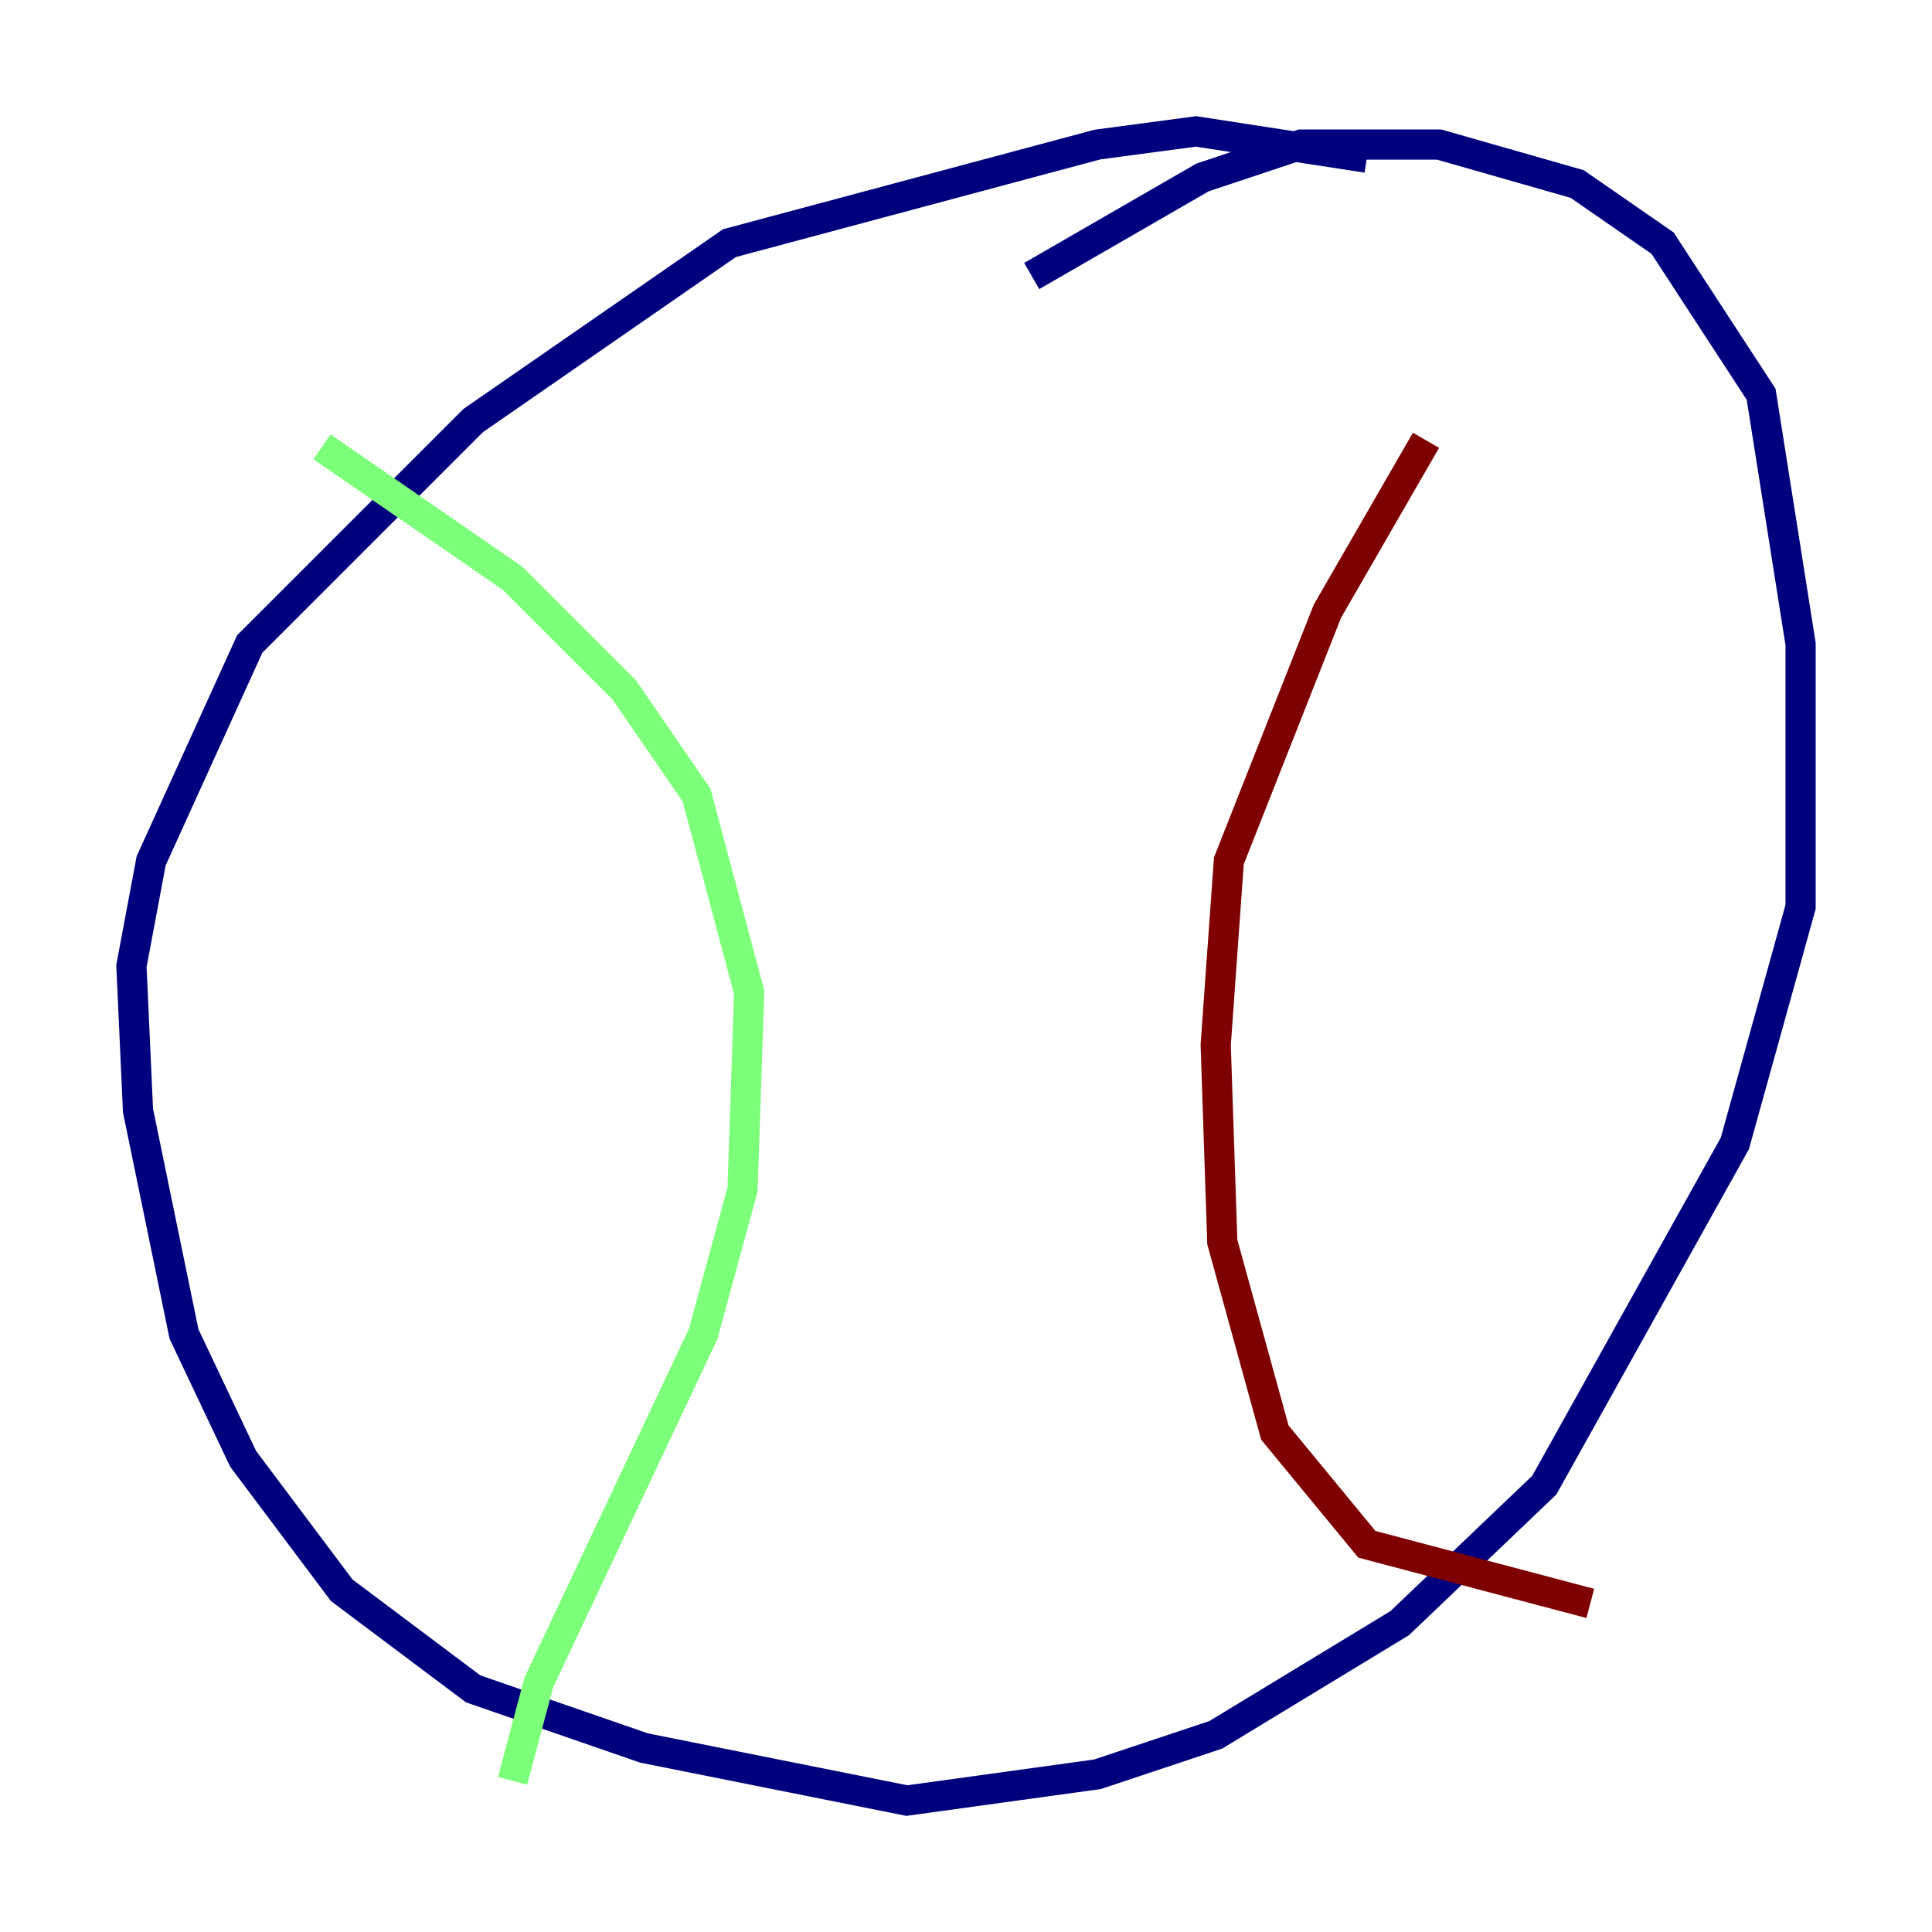 <?xml version="1.0" encoding="utf-8" ?>
<svg baseProfile="tiny" height="128" version="1.2" viewBox="0,0,128,128" width="128" xmlns="http://www.w3.org/2000/svg" xmlns:ev="http://www.w3.org/2001/xml-events" xmlns:xlink="http://www.w3.org/1999/xlink"><defs /><polyline fill="none" points="90.558,10.449 79.238,8.707 72.707,9.578 48.327,16.109 31.347,27.864 16.544,42.667 10.014,57.034 8.707,64.0 9.143,73.578 12.191,88.381 16.109,96.653 22.64,105.361 31.347,111.891 42.667,115.809 60.082,119.293 72.707,117.551 80.544,114.939 92.735,107.537 102.313,98.395 114.939,75.755 119.293,60.082 119.293,42.667 116.68,26.122 110.15,16.109 104.49,12.191 95.347,9.578 86.204,9.578 79.674,11.755 68.354,18.286" stroke="#00007f" stroke-width="2" /><polyline fill="none" points="21.333,29.605 33.959,38.313 41.361,45.714 46.15,52.68 49.633,65.742 49.197,78.803 46.585,88.381 35.701,111.456 33.959,117.986" stroke="#7cff79" stroke-width="2" /><polyline fill="none" points="94.476,29.17 87.946,40.49 81.415,57.034 80.544,69.225 80.98,82.286 84.463,94.912 90.558,102.313 105.361,106.231" stroke="#7f0000" stroke-width="2" /></svg>